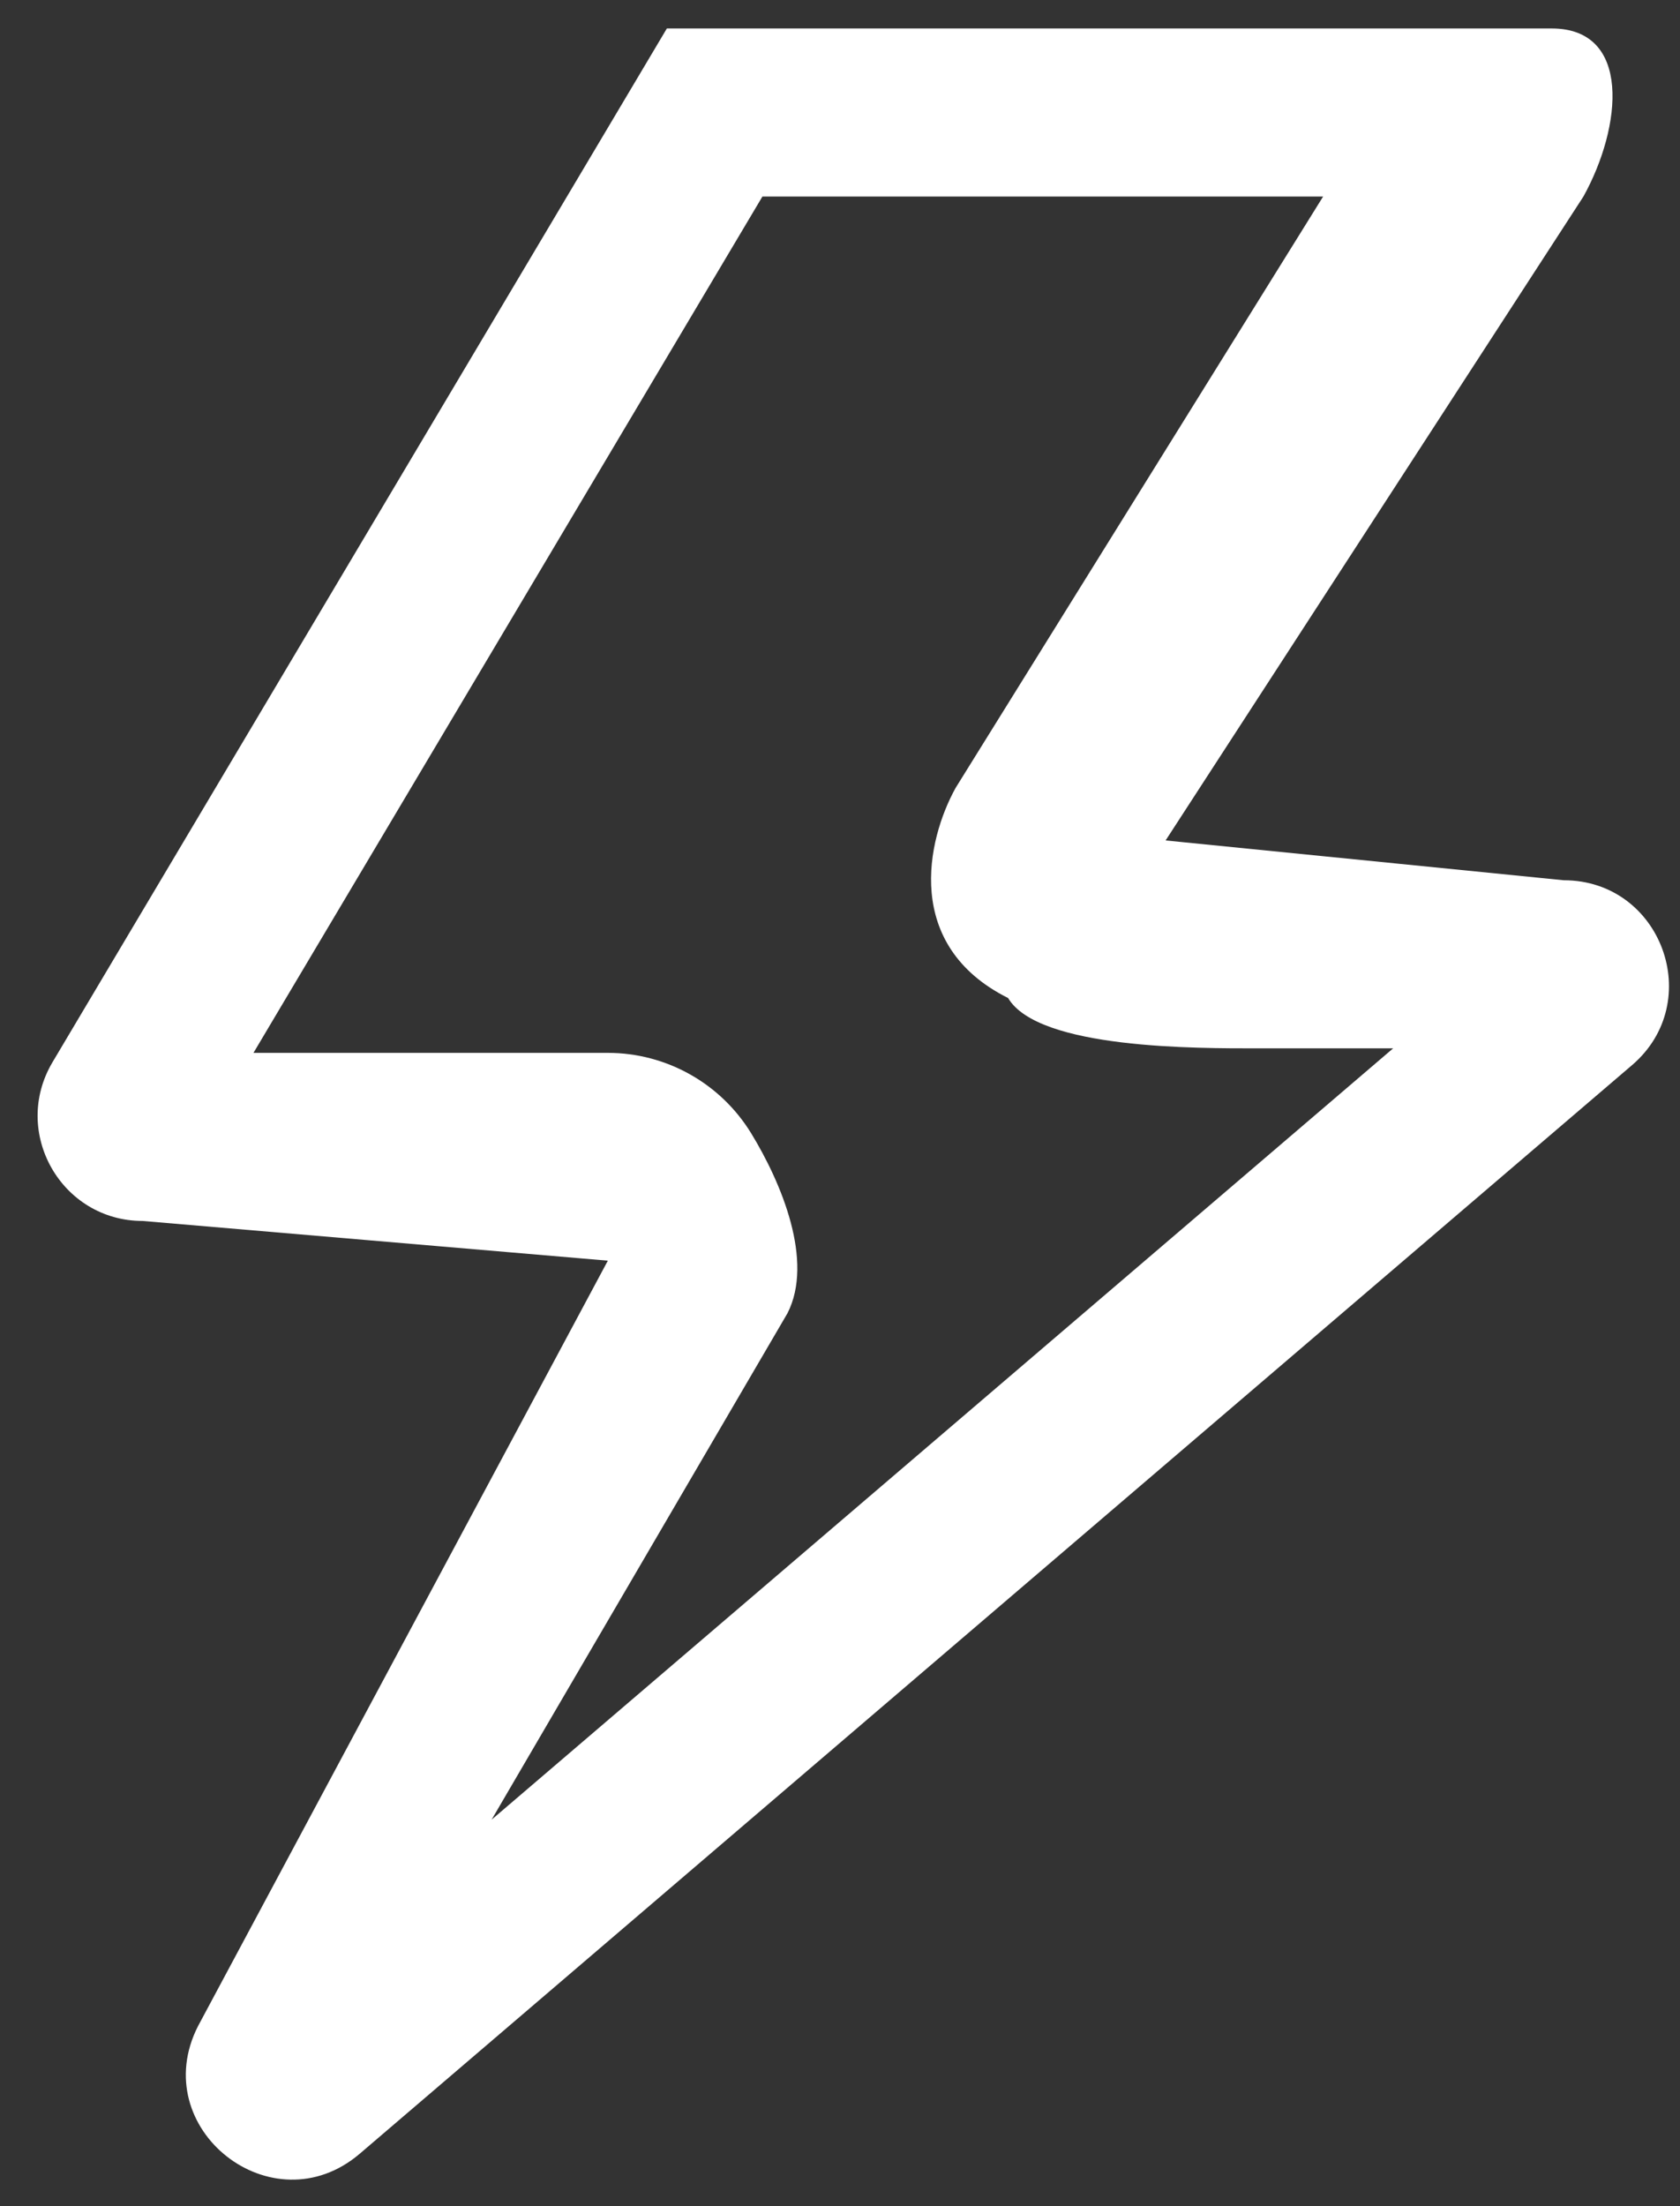<svg width="16" height="21" viewBox="0 0 16 21" fill="none" xmlns="http://www.w3.org/2000/svg">
<rect x="0" y="0" width="16" height="21" fill="#333333" stroke="none"/>
<path fill-rule="evenodd" clip-rule="evenodd" d="M7.153 10.786C7.444 11.261 7.753 12.004 7.5 12.5L4.682 17.321L13.268 9.979H11.976C11.41 9.979 9.889 9.988 9.601 9.5C8.601 9 8.826 7.996 9.101 7.5L12.601 1.871H7.261L2.414 10.022H5.789C6.346 10.022 6.862 10.312 7.153 10.786ZM6.351 0.271H14.778C15.54 0.271 15.45 1.204 15.08 1.871L11.101 8L14.893 8.379C15.822 8.379 16.249 9.535 15.543 10.139L3.427 20.5C2.595 21.211 1.389 20.261 1.886 19.286L5.789 12L1.359 11.622C0.584 11.622 0.104 10.778 0.5 10.111L6.351 0.271Z" fill="white"/>
</svg>

